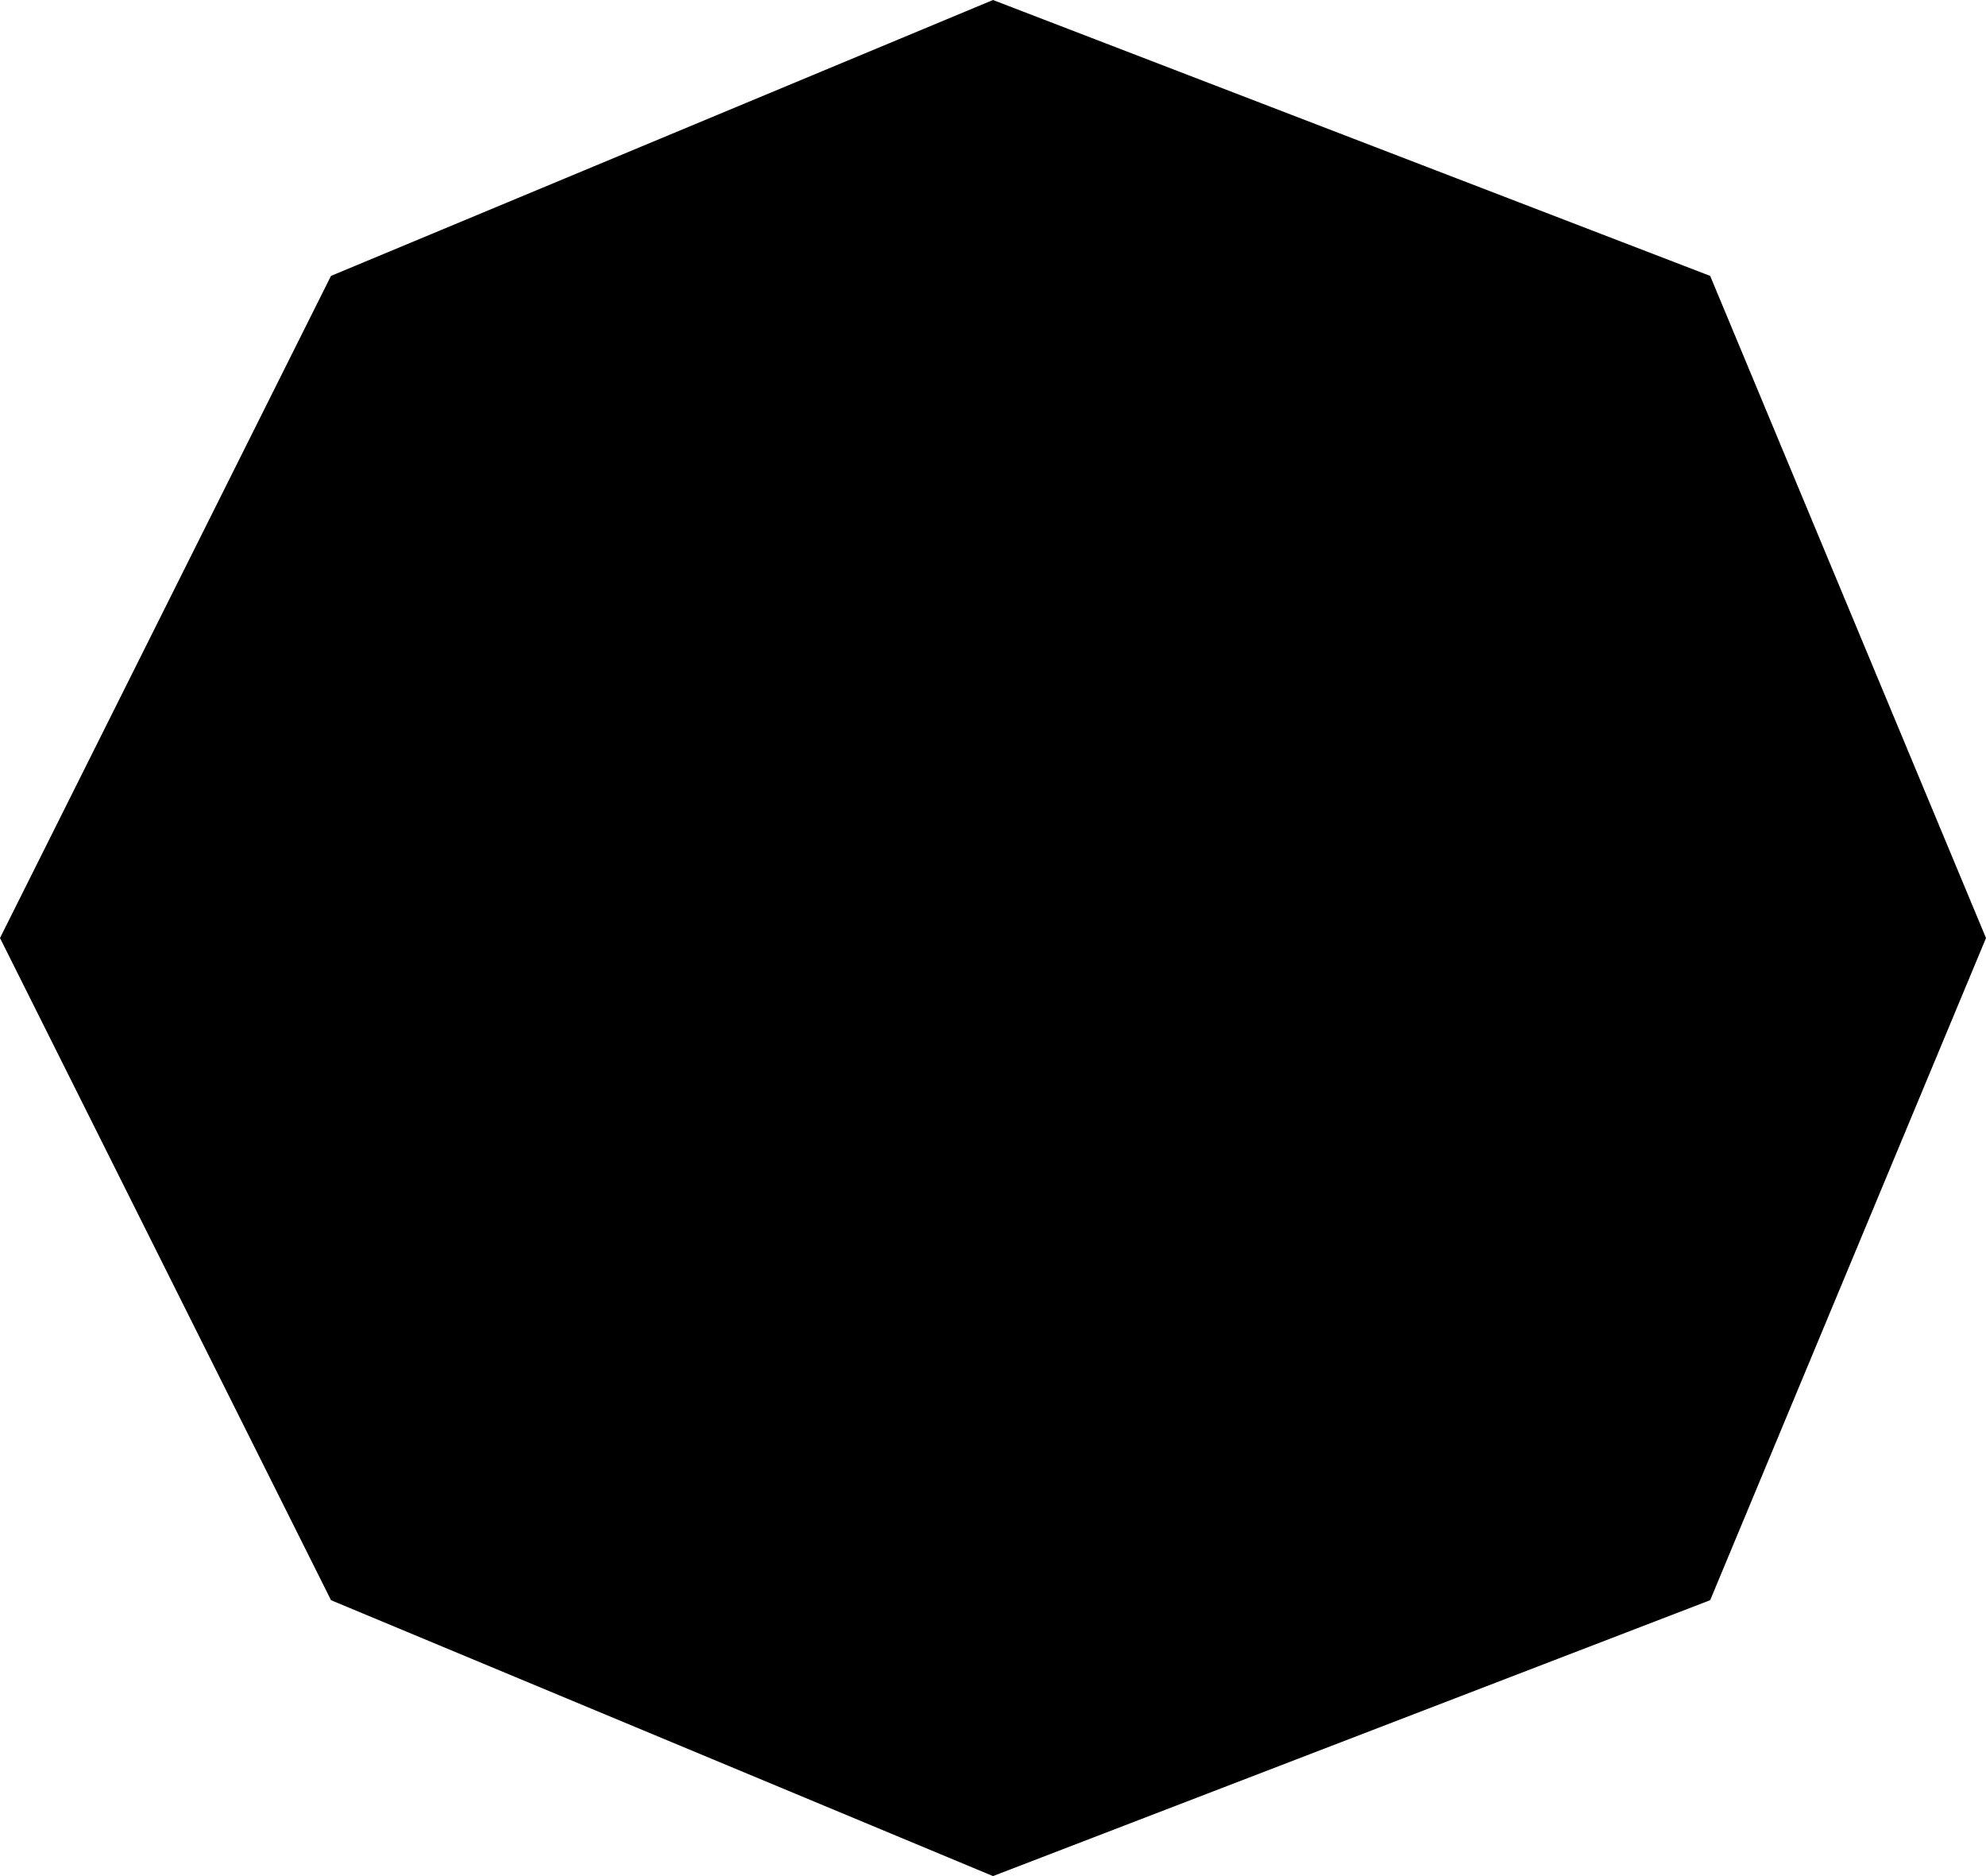 <?xml version="1.0" encoding="UTF-8" standalone="no"?>
<svg xmlns:ffdec="https://www.free-decompiler.com/flash" xmlns:xlink="http://www.w3.org/1999/xlink" ffdec:objectType="shape" height="1.7px" width="1.8px" xmlns="http://www.w3.org/2000/svg">
  <g transform="matrix(1.0, 0.0, 0.0, 1.0, 0.9, 0.9)">
    <path d="M0.0 -0.9 L0.65 -0.65 0.9 -0.05 0.65 0.55 0.0 0.8 -0.6 0.55 -0.9 -0.05 -0.6 -0.65 0.0 -0.9" fill="#000000" fill-rule="evenodd" stroke="none"/>
  </g>
</svg>
